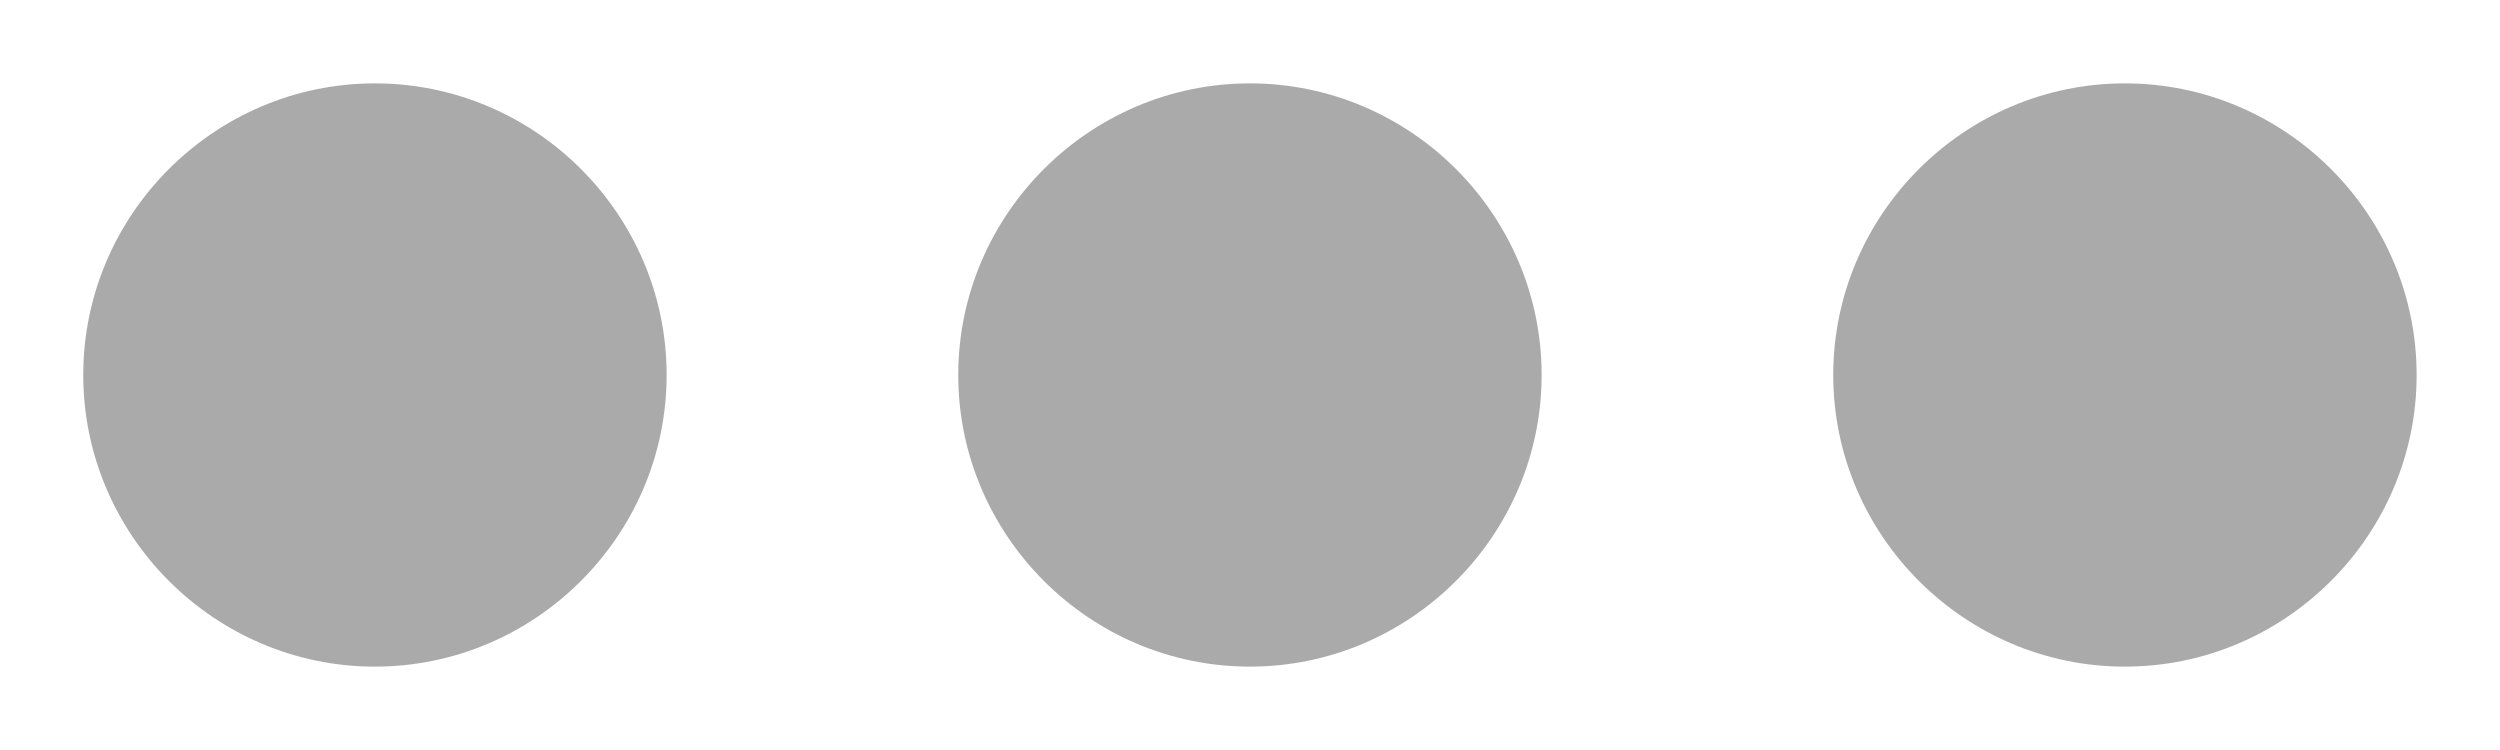 <svg width="20" height="6" viewBox="0 0 20 6" fill="none" xmlns="http://www.w3.org/2000/svg">
<path d="M2.999 0.667C1.716 0.667 0.666 1.716 0.666 3C0.666 4.283 1.716 5.333 2.999 5.333C4.283 5.333 5.333 4.283 5.333 3C5.333 1.716 4.283 0.667 2.999 0.667ZM16.999 0.667C15.716 0.667 14.666 1.716 14.666 3C14.666 4.283 15.716 5.333 16.999 5.333C18.283 5.333 19.333 4.283 19.333 3C19.333 1.716 18.283 0.667 16.999 0.667ZM9.999 0.667C8.716 0.667 7.666 1.716 7.666 3C7.666 4.283 8.716 5.333 9.999 5.333C11.283 5.333 12.333 4.283 12.333 3C12.333 1.716 11.283 0.667 9.999 0.667Z" fill="#AAAAAA"/>
</svg>

